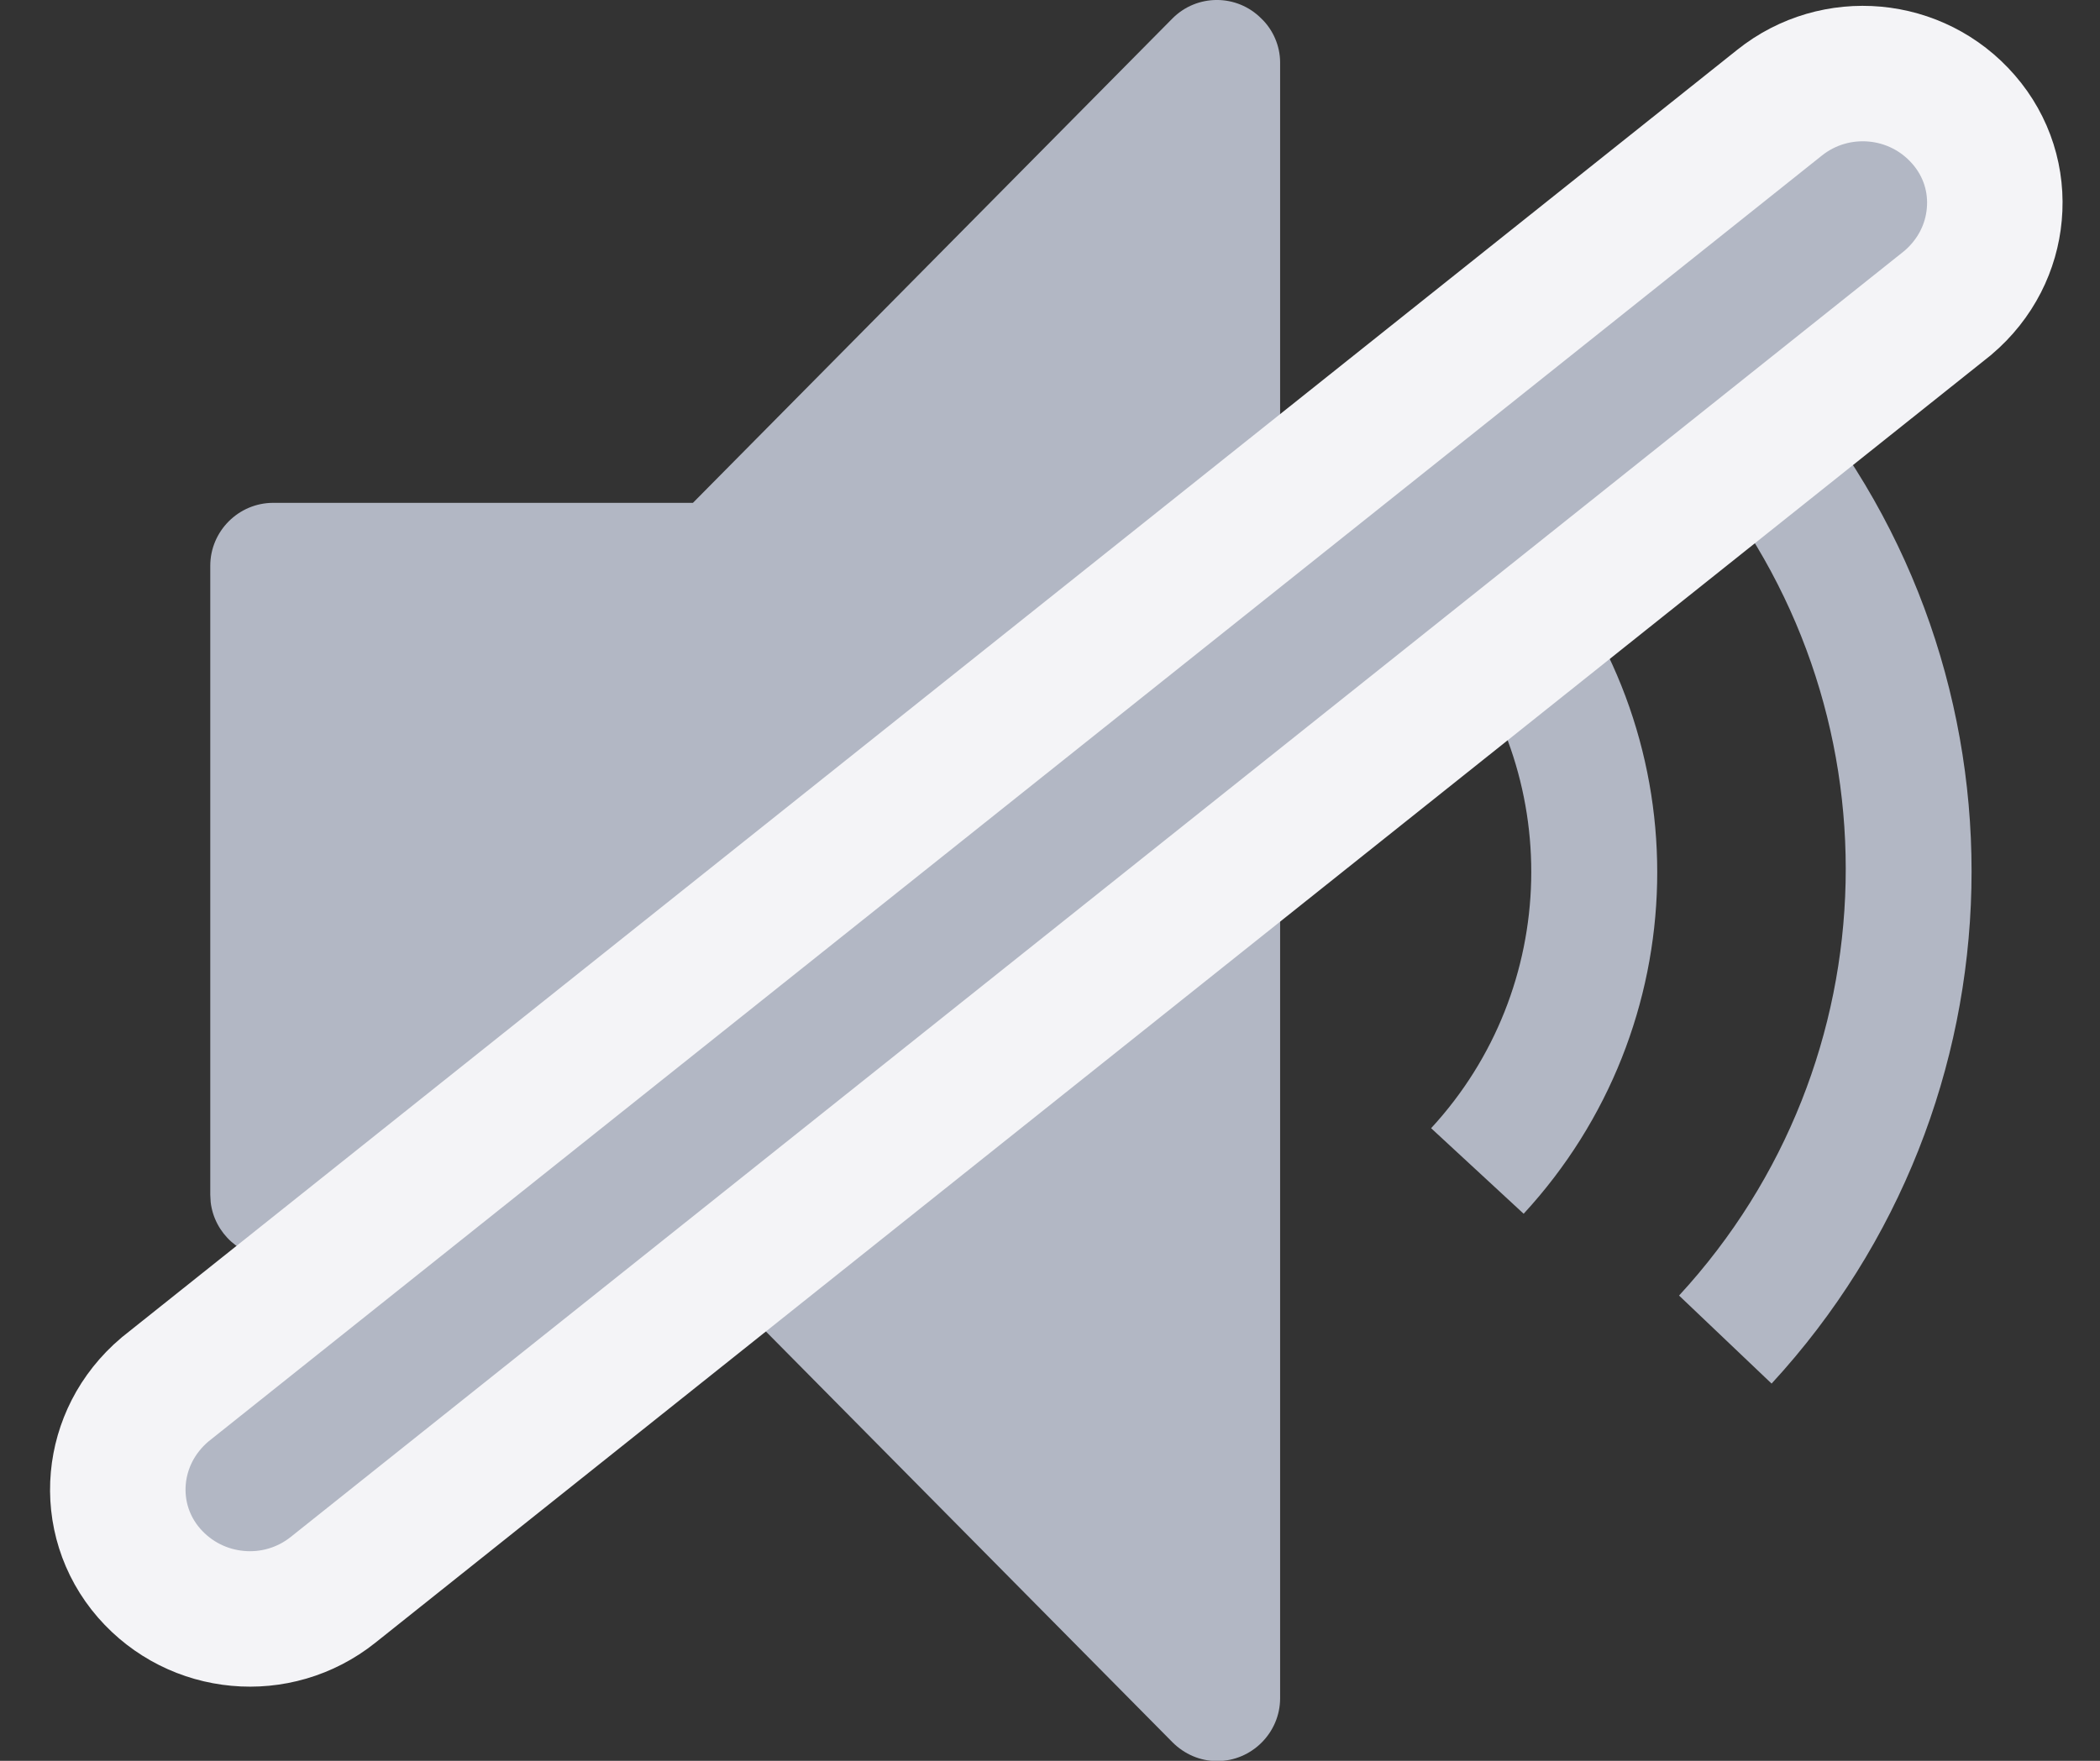<?xml version="1.0" encoding="UTF-8"?><svg width="31px" height="26px" viewBox="0 0 31 26" version="1.1" xmlns="http://www.w3.org/2000/svg" xmlns:xlink="http://www.w3.org/1999/xlink"><rect x="0" y="0" width="31" height="26" fill="#333333" stroke="none"/><defs><path d="M15.514,0.272 C15.69,0.439 15.793,0.68 15.793,0.922 L15.793,25.075 C15.793,25.586 15.374,26.004 14.864,26.004 C14.613,26.004 14.38,25.902 14.204,25.726 L7.125,18.572 L0.929,18.572 C0.455,18.572 0.06,18.212 0.006,17.751 L0,17.643 L0,8.354 C0,7.843 0.418,7.425 0.929,7.425 L7.125,7.425 L14.204,0.272 C14.566,-0.091 15.152,-0.091 15.514,0.272 Z M23.373,5.641 L23.373,5.678 C26.996,9.97 26.857,16.296 23.048,20.43 L23.048,20.43 L21.682,19.13 C24.859,15.683 24.971,10.416 21.952,6.84 L21.952,6.84 L23.373,5.641 Z M19.601,8.084 C22.026,10.946 21.933,15.163 19.388,17.922 L19.388,17.922 L18.022,16.659 C19.926,14.596 20.001,11.429 18.189,9.283 L18.189,9.283 Z" id="SpeakerErrorSvg_svg__path-1"/></defs><g id="SpeakerErrorSvg_svg__远程监考DEMO" stroke="none" stroke-width="1" fill="none" fill-rule="evenodd"><g id="SpeakerErrorSvg_svg__11.音频检测-异常" transform="translate(-689, -434)"><g id="SpeakerErrorSvg_svg__检测/拓展版/元素/通用/测试画面/有画面" transform="translate(459, 387)"><g id="SpeakerErrorSvg_svg__编组-3" transform="translate(42, 47)"><g id="SpeakerErrorSvg_svg__编组-9" transform="translate(190, 0)"><g id="SpeakerErrorSvg_svg__ic_volume_up" transform="translate(1.104, 0)"><mask id="SpeakerErrorSvg_svg__mask-2" fill="white"><use xlink:href="#SpeakerErrorSvg_svg__path-1"/></mask><use id="SpeakerErrorSvg_svg__蒙版" fill="#B2B7C4" fill-rule="nonzero" xlink:href="#SpeakerErrorSvg_svg__path-1"/></g><path d="M1.311,1.307 C1.8,1.254 2.308,1.382 2.726,1.704 L2.726,1.704 L26.888,20.286 C27.316,20.636 27.548,21.105 27.6,21.581 C27.654,22.077 27.512,22.585 27.171,22.992 C26.831,23.396 26.363,23.631 25.874,23.684 C25.386,23.738 24.877,23.609 24.459,23.287 L24.459,23.287 L0.297,4.705 C-0.13,4.356 -0.363,3.886 -0.414,3.411 C-0.469,2.914 -0.327,2.407 0.015,2 C0.354,1.595 0.823,1.36 1.311,1.307 Z" id="SpeakerErrorSvg_svg__矩形" stroke="#F4F4F7" stroke-width="2" fill="#B2B7C4" transform="translate(13.593, 12.496) scale(-1, 1) rotate(1) translate(-13.593, -12.496) "/></g></g></g></g></g></svg>